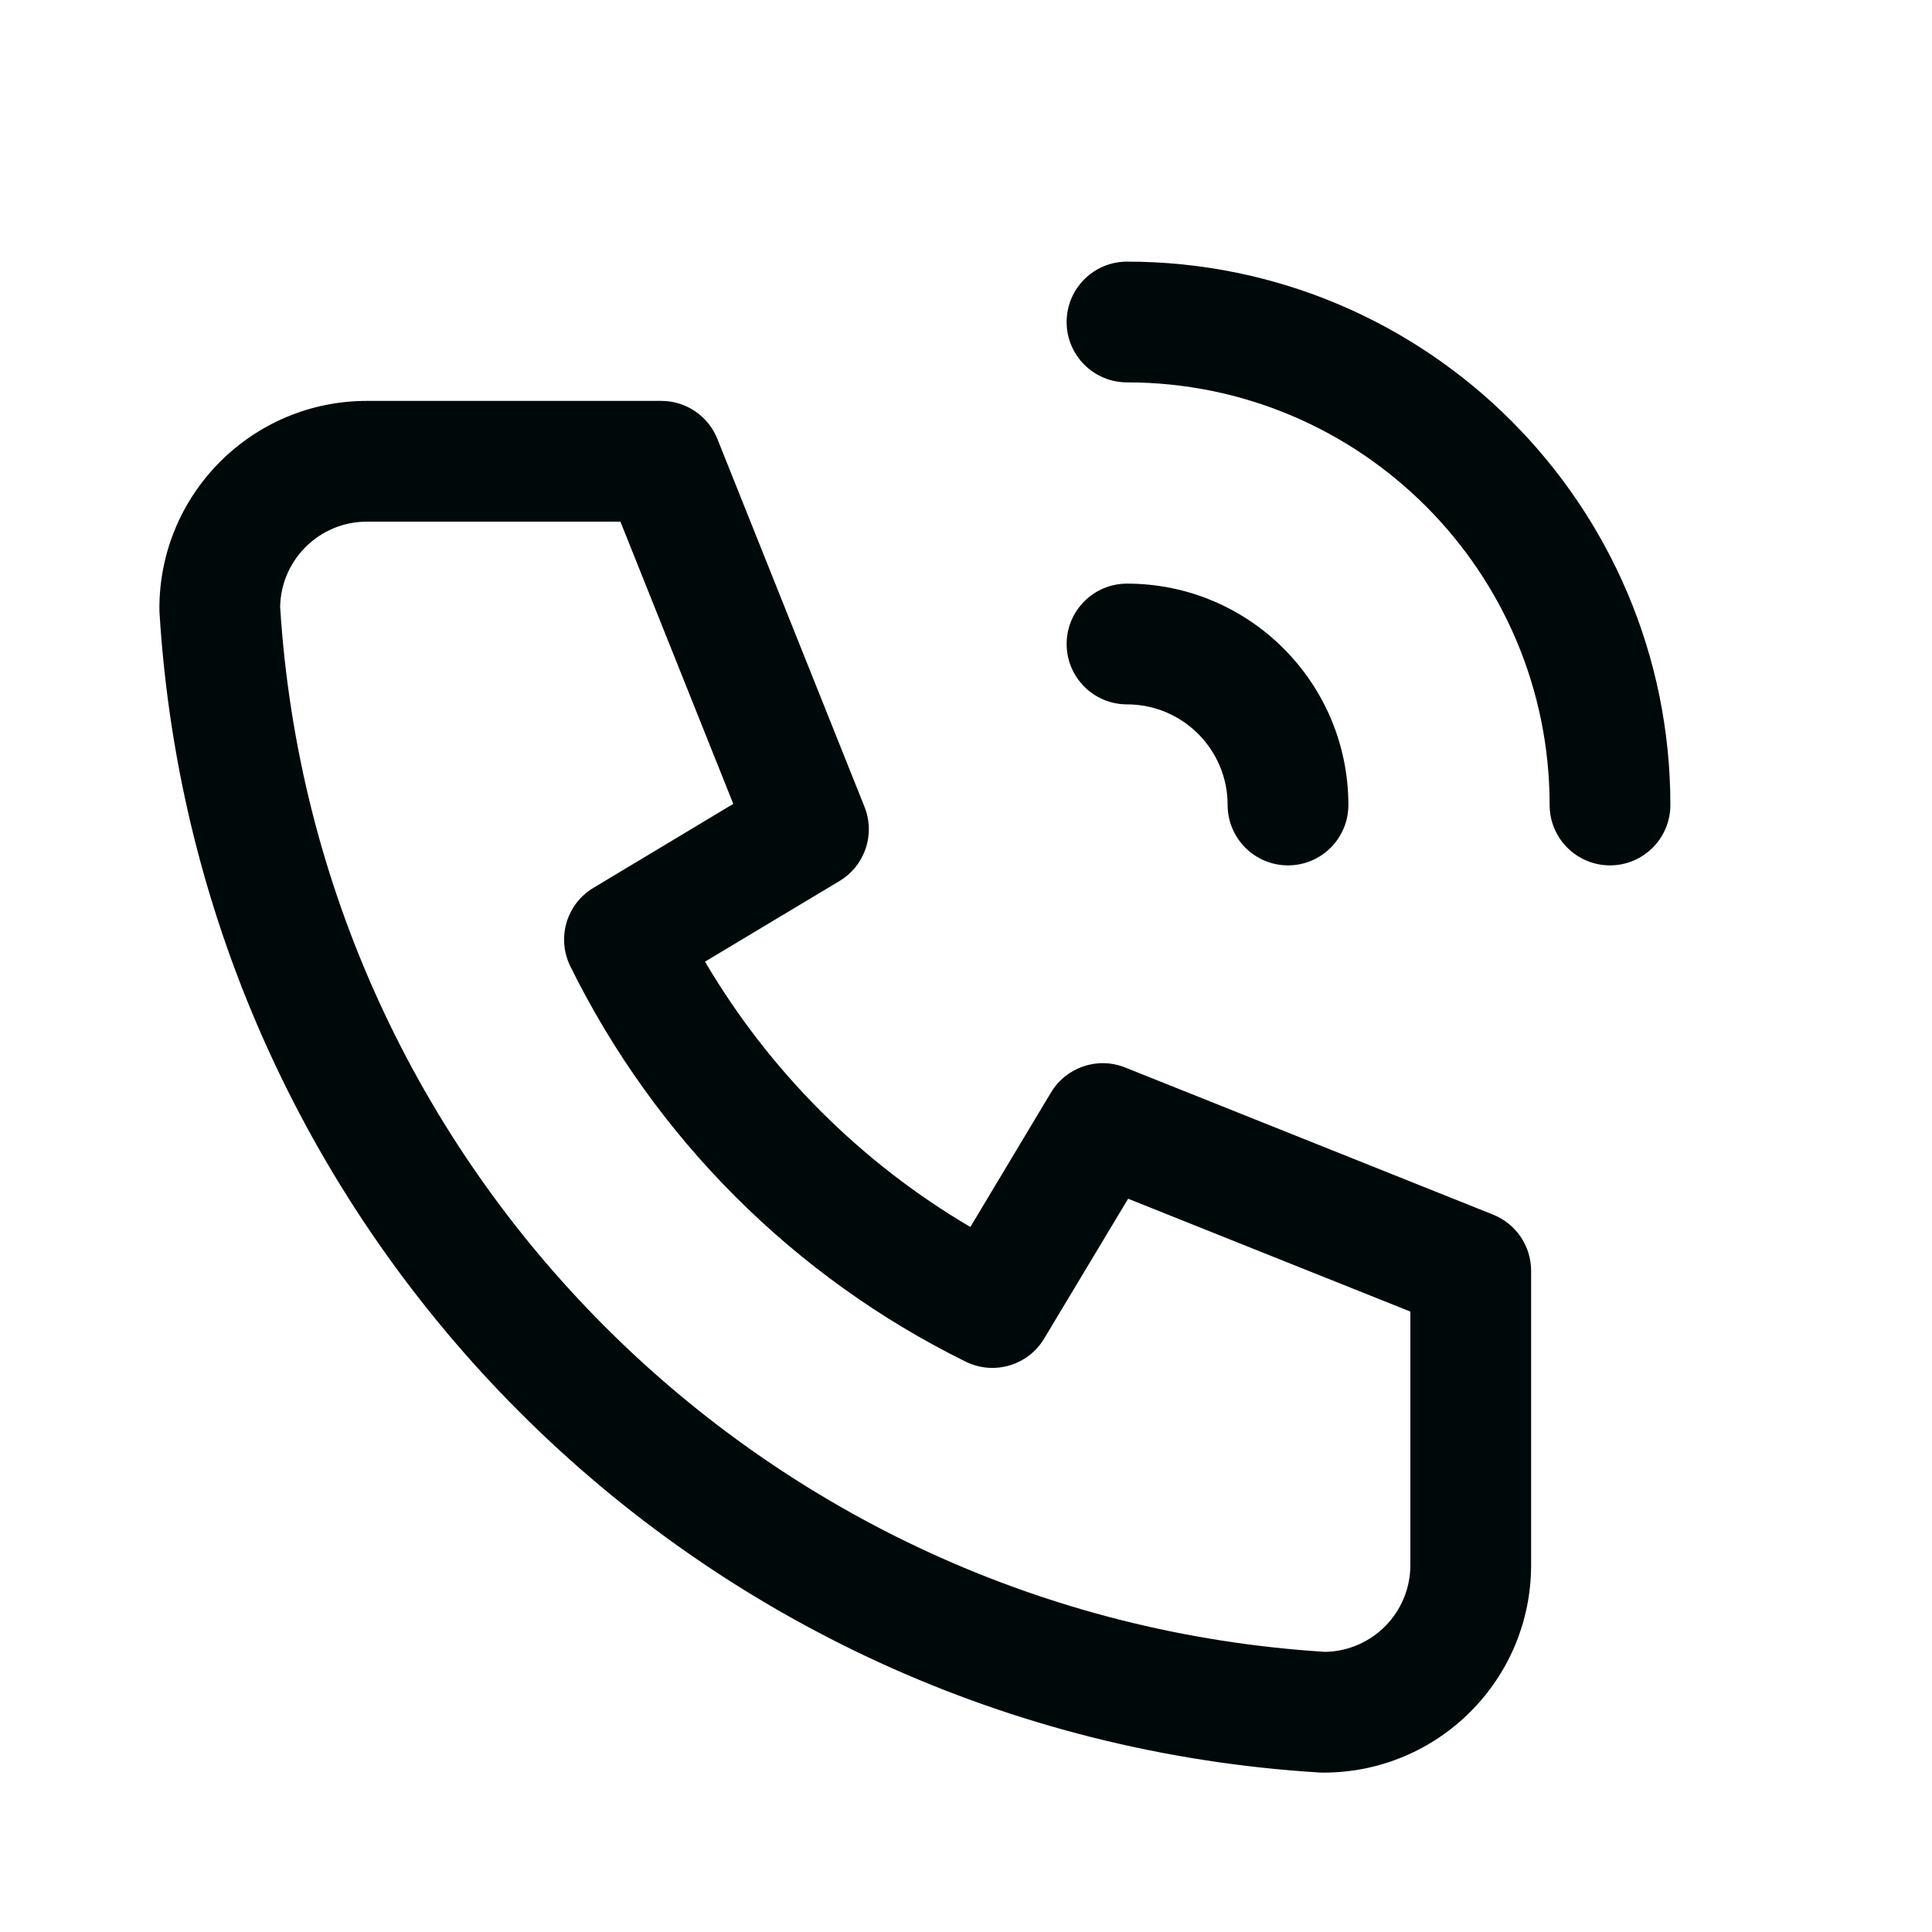 <svg width="24" height="24" viewBox="0 0 24 24" fill="none" xmlns="http://www.w3.org/2000/svg">
<path fill-rule="evenodd" clip-rule="evenodd" d="M3.48 7.538C3.917 14.518 9.482 20.083 16.462 20.52C17.048 20.509 17.52 20.031 17.52 19.442V16.293L14.014 14.891L12.971 16.628C12.771 16.963 12.347 17.088 11.996 16.915C9.863 15.863 8.137 14.137 7.085 12.004C6.912 11.653 7.037 11.229 7.372 11.029L9.109 9.986L7.707 6.48H4.558C3.969 6.48 3.491 6.952 3.48 7.538ZM4.558 4.98C3.134 4.98 1.98 6.134 1.98 7.558C1.98 7.573 1.98 7.589 1.981 7.604C2.453 15.361 8.639 21.547 16.396 22.019C16.411 22.02 16.427 22.02 16.442 22.02C17.866 22.02 19.02 20.866 19.02 19.442V15.785C19.02 15.479 18.833 15.203 18.549 15.089L13.978 13.261C13.636 13.124 13.246 13.255 13.056 13.571L12.054 15.242C10.693 14.441 9.559 13.307 8.758 11.946L10.429 10.944C10.745 10.754 10.876 10.364 10.739 10.022L8.911 5.451C8.797 5.167 8.521 4.98 8.215 4.98H4.558Z" fill="#00090A"/>
<path fill-rule="evenodd" clip-rule="evenodd" d="M13.25 8C13.25 7.586 13.586 7.25 14 7.25C15.519 7.25 16.75 8.481 16.75 10C16.75 10.414 16.414 10.75 16 10.75C15.586 10.75 15.25 10.414 15.25 10C15.25 9.31 14.69 8.75 14 8.75C13.586 8.75 13.25 8.414 13.25 8Z" fill="#00090A"/>
<path fill-rule="evenodd" clip-rule="evenodd" d="M13.25 4C13.25 3.586 13.586 3.25 14 3.25C17.728 3.25 20.75 6.272 20.75 10C20.75 10.414 20.414 10.75 20 10.75C19.586 10.75 19.25 10.414 19.25 10C19.25 7.101 16.899 4.75 14 4.75C13.586 4.75 13.25 4.414 13.25 4Z" fill="#00090A"/>
</svg>
